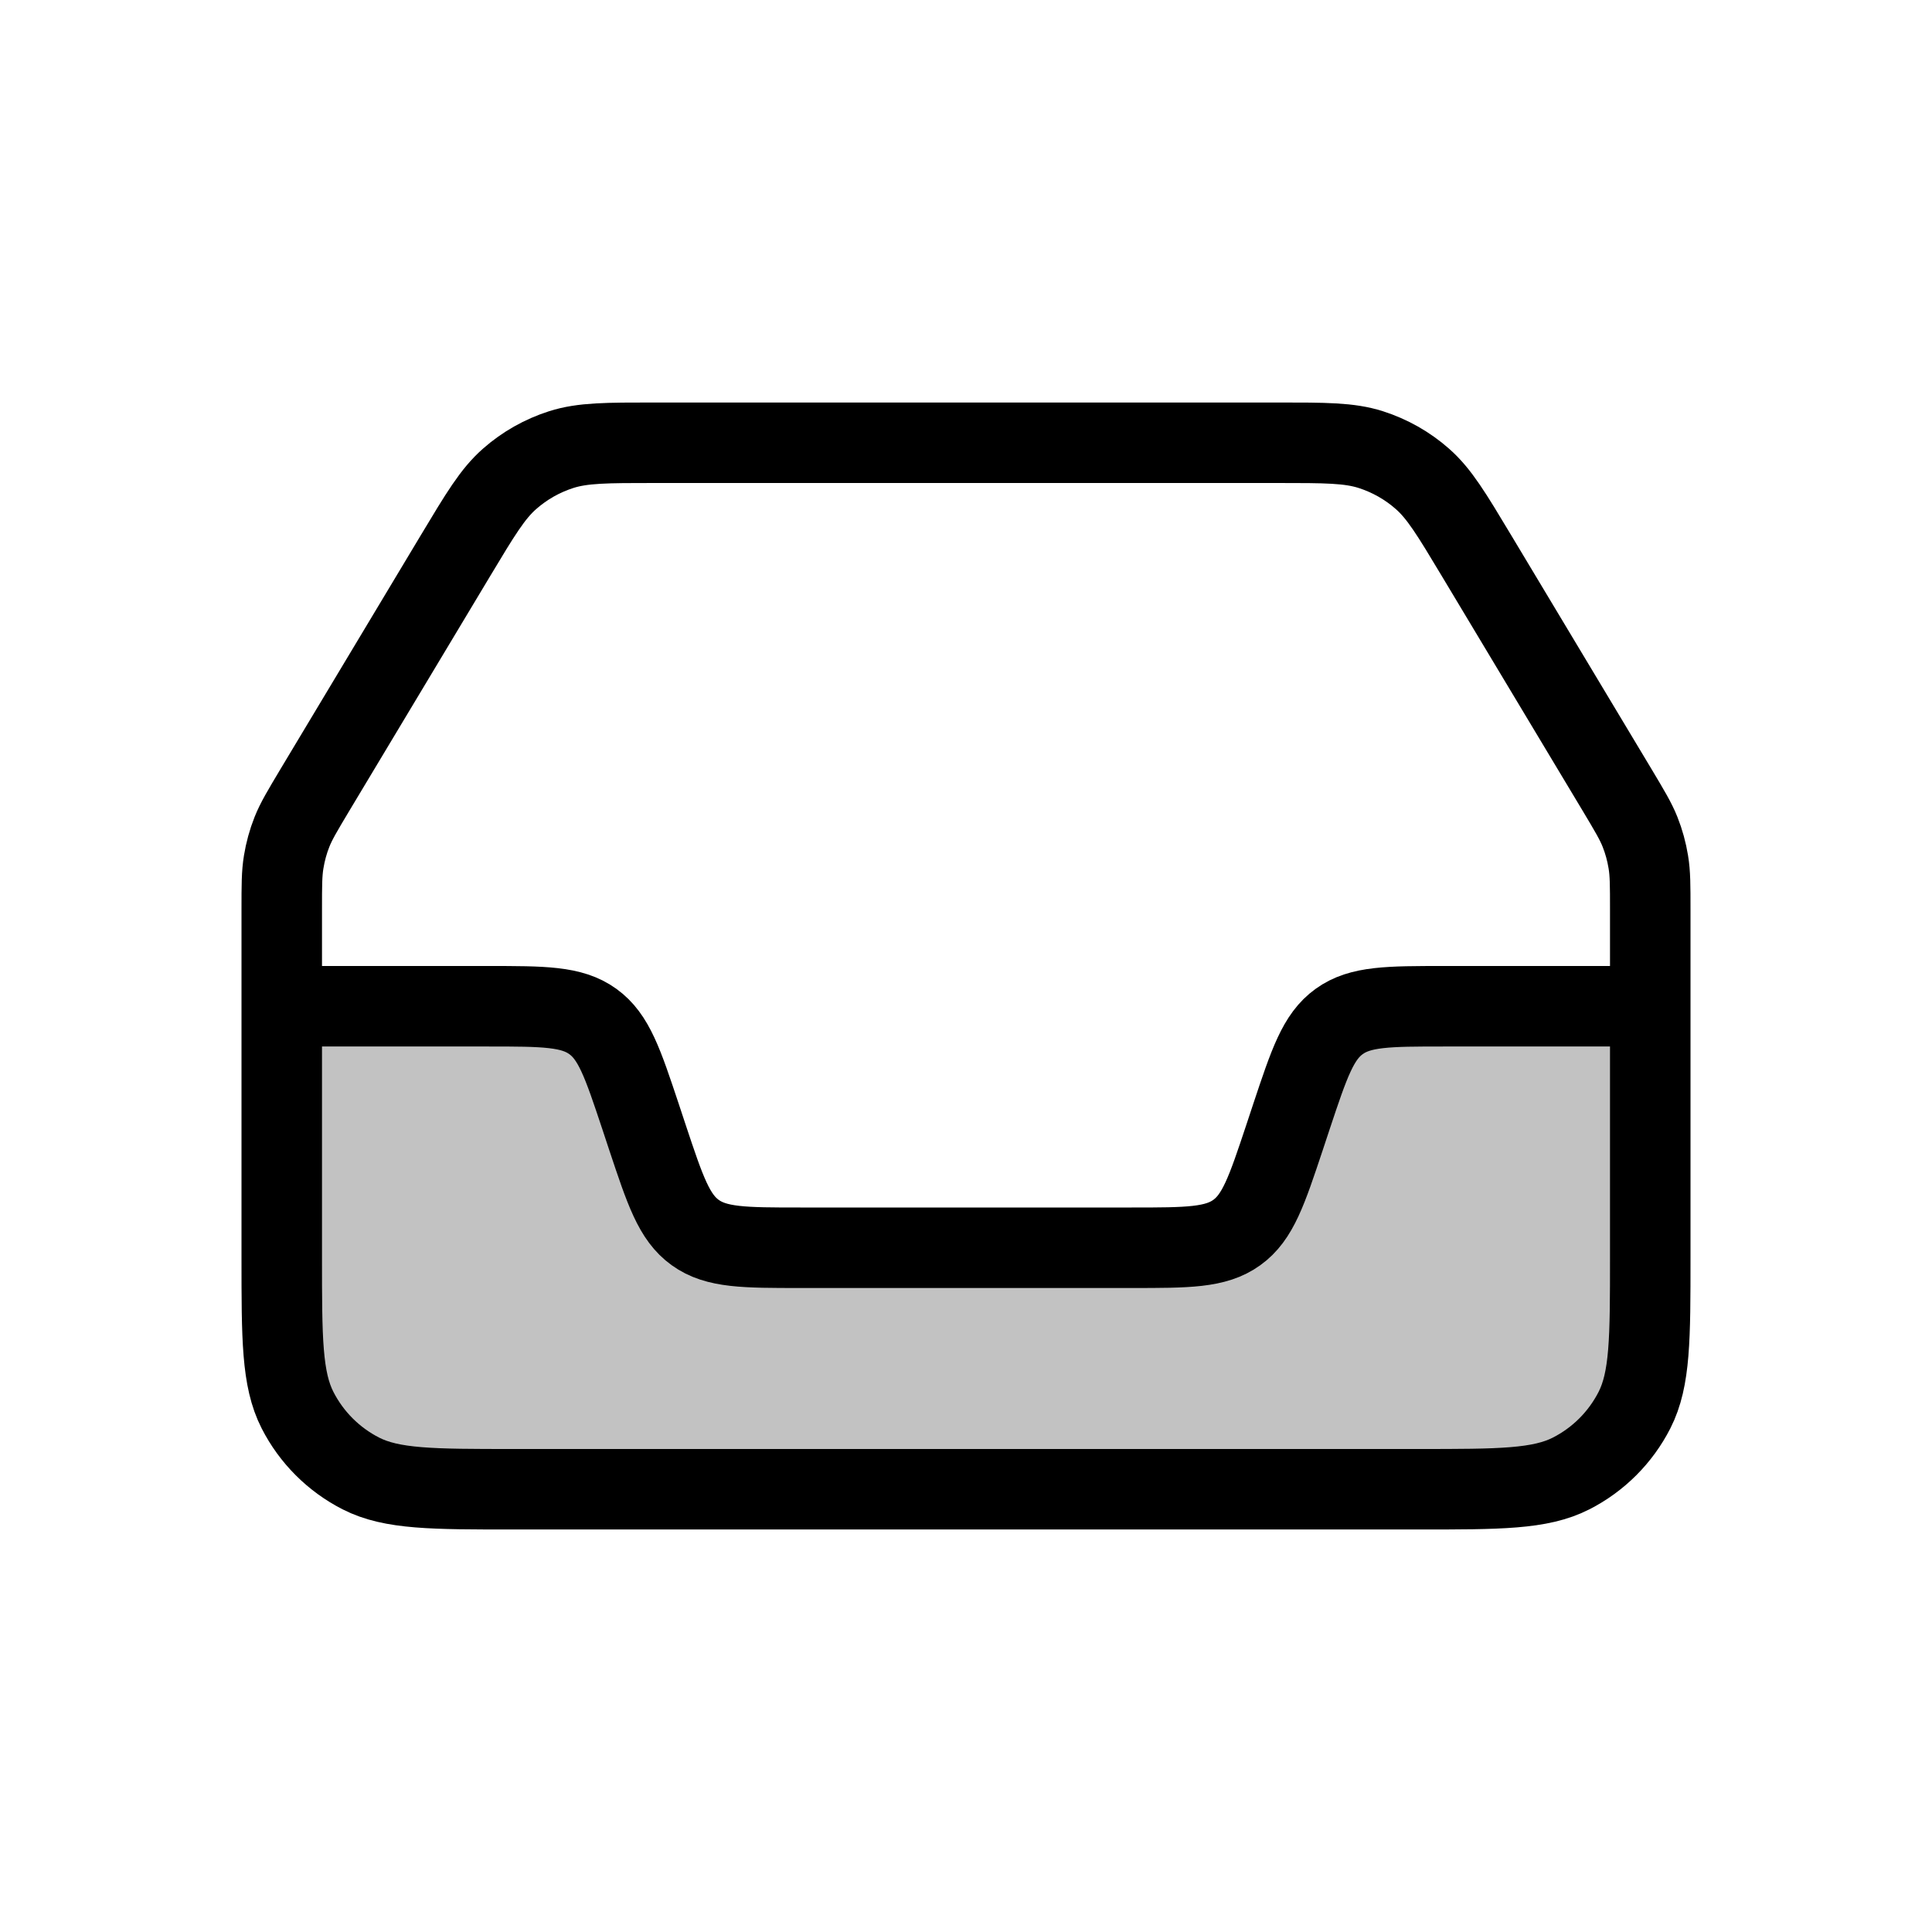 <svg width="24" height="24" viewBox="0 0 24 24" fill="none" xmlns="http://www.w3.org/2000/svg">
<path d="M5.5 12.5H6.058C6.754 12.5 7.102 12.5 7.364 12.689C7.626 12.877 7.736 13.207 7.956 13.867L8.044 14.133C8.264 14.793 8.374 15.123 8.636 15.311C8.898 15.5 9.246 15.5 9.942 15.5H14.059C14.754 15.5 15.102 15.5 15.364 15.311C15.626 15.123 15.736 14.793 15.956 14.133L16.044 13.867C16.264 13.207 16.374 12.877 16.636 12.689C16.898 12.5 17.246 12.5 17.942 12.5H18.5C19.443 12.5 19.914 12.5 20.207 12.793C20.5 13.086 20.5 13.557 20.5 14.5C20.5 16.386 20.5 17.328 19.914 17.914C19.328 18.5 18.386 18.5 16.5 18.5H7.5C5.614 18.5 4.672 18.5 4.086 17.914C3.5 17.328 3.5 16.386 3.5 14.5C3.5 13.557 3.5 13.086 3.793 12.793C4.086 12.5 4.557 12.5 5.5 12.5Z" fill="currentColor" fill-opacity="0.24"/>
<path d="M5.661 6.898C5.967 6.388 6.12 6.133 6.331 5.948C6.517 5.784 6.735 5.661 6.972 5.585C7.239 5.5 7.536 5.5 8.131 5.5H15.869C16.464 5.5 16.761 5.5 17.028 5.585C17.265 5.661 17.483 5.784 17.669 5.948C17.88 6.133 18.033 6.388 18.339 6.898L20.09 9.816C20.242 10.071 20.319 10.198 20.373 10.334C20.421 10.454 20.455 10.58 20.476 10.708C20.5 10.852 20.5 11.001 20.5 11.298V15.62C20.5 16.628 20.5 17.132 20.304 17.517C20.131 17.856 19.856 18.131 19.517 18.304C19.132 18.5 18.628 18.5 17.62 18.5H6.38C5.372 18.5 4.868 18.5 4.483 18.304C4.144 18.131 3.869 17.856 3.696 17.517C3.5 17.132 3.5 16.628 3.5 15.62V11.298C3.5 11.001 3.5 10.852 3.524 10.708C3.545 10.58 3.579 10.454 3.627 10.334C3.681 10.198 3.758 10.071 3.91 9.816L5.661 6.898Z" stroke="currentColor"/>
<path d="M20.5 12.5H17.942C17.246 12.5 16.898 12.5 16.636 12.689C16.374 12.877 16.264 13.207 16.044 13.867L15.956 14.133C15.736 14.793 15.626 15.123 15.364 15.311C15.102 15.5 14.754 15.5 14.059 15.5H9.942C9.246 15.5 8.898 15.5 8.636 15.311C8.374 15.123 8.264 14.793 8.044 14.133L7.956 13.867C7.736 13.207 7.626 12.877 7.364 12.689C7.102 12.5 6.754 12.5 6.058 12.5H3.5" stroke="currentColor"/>
</svg>
